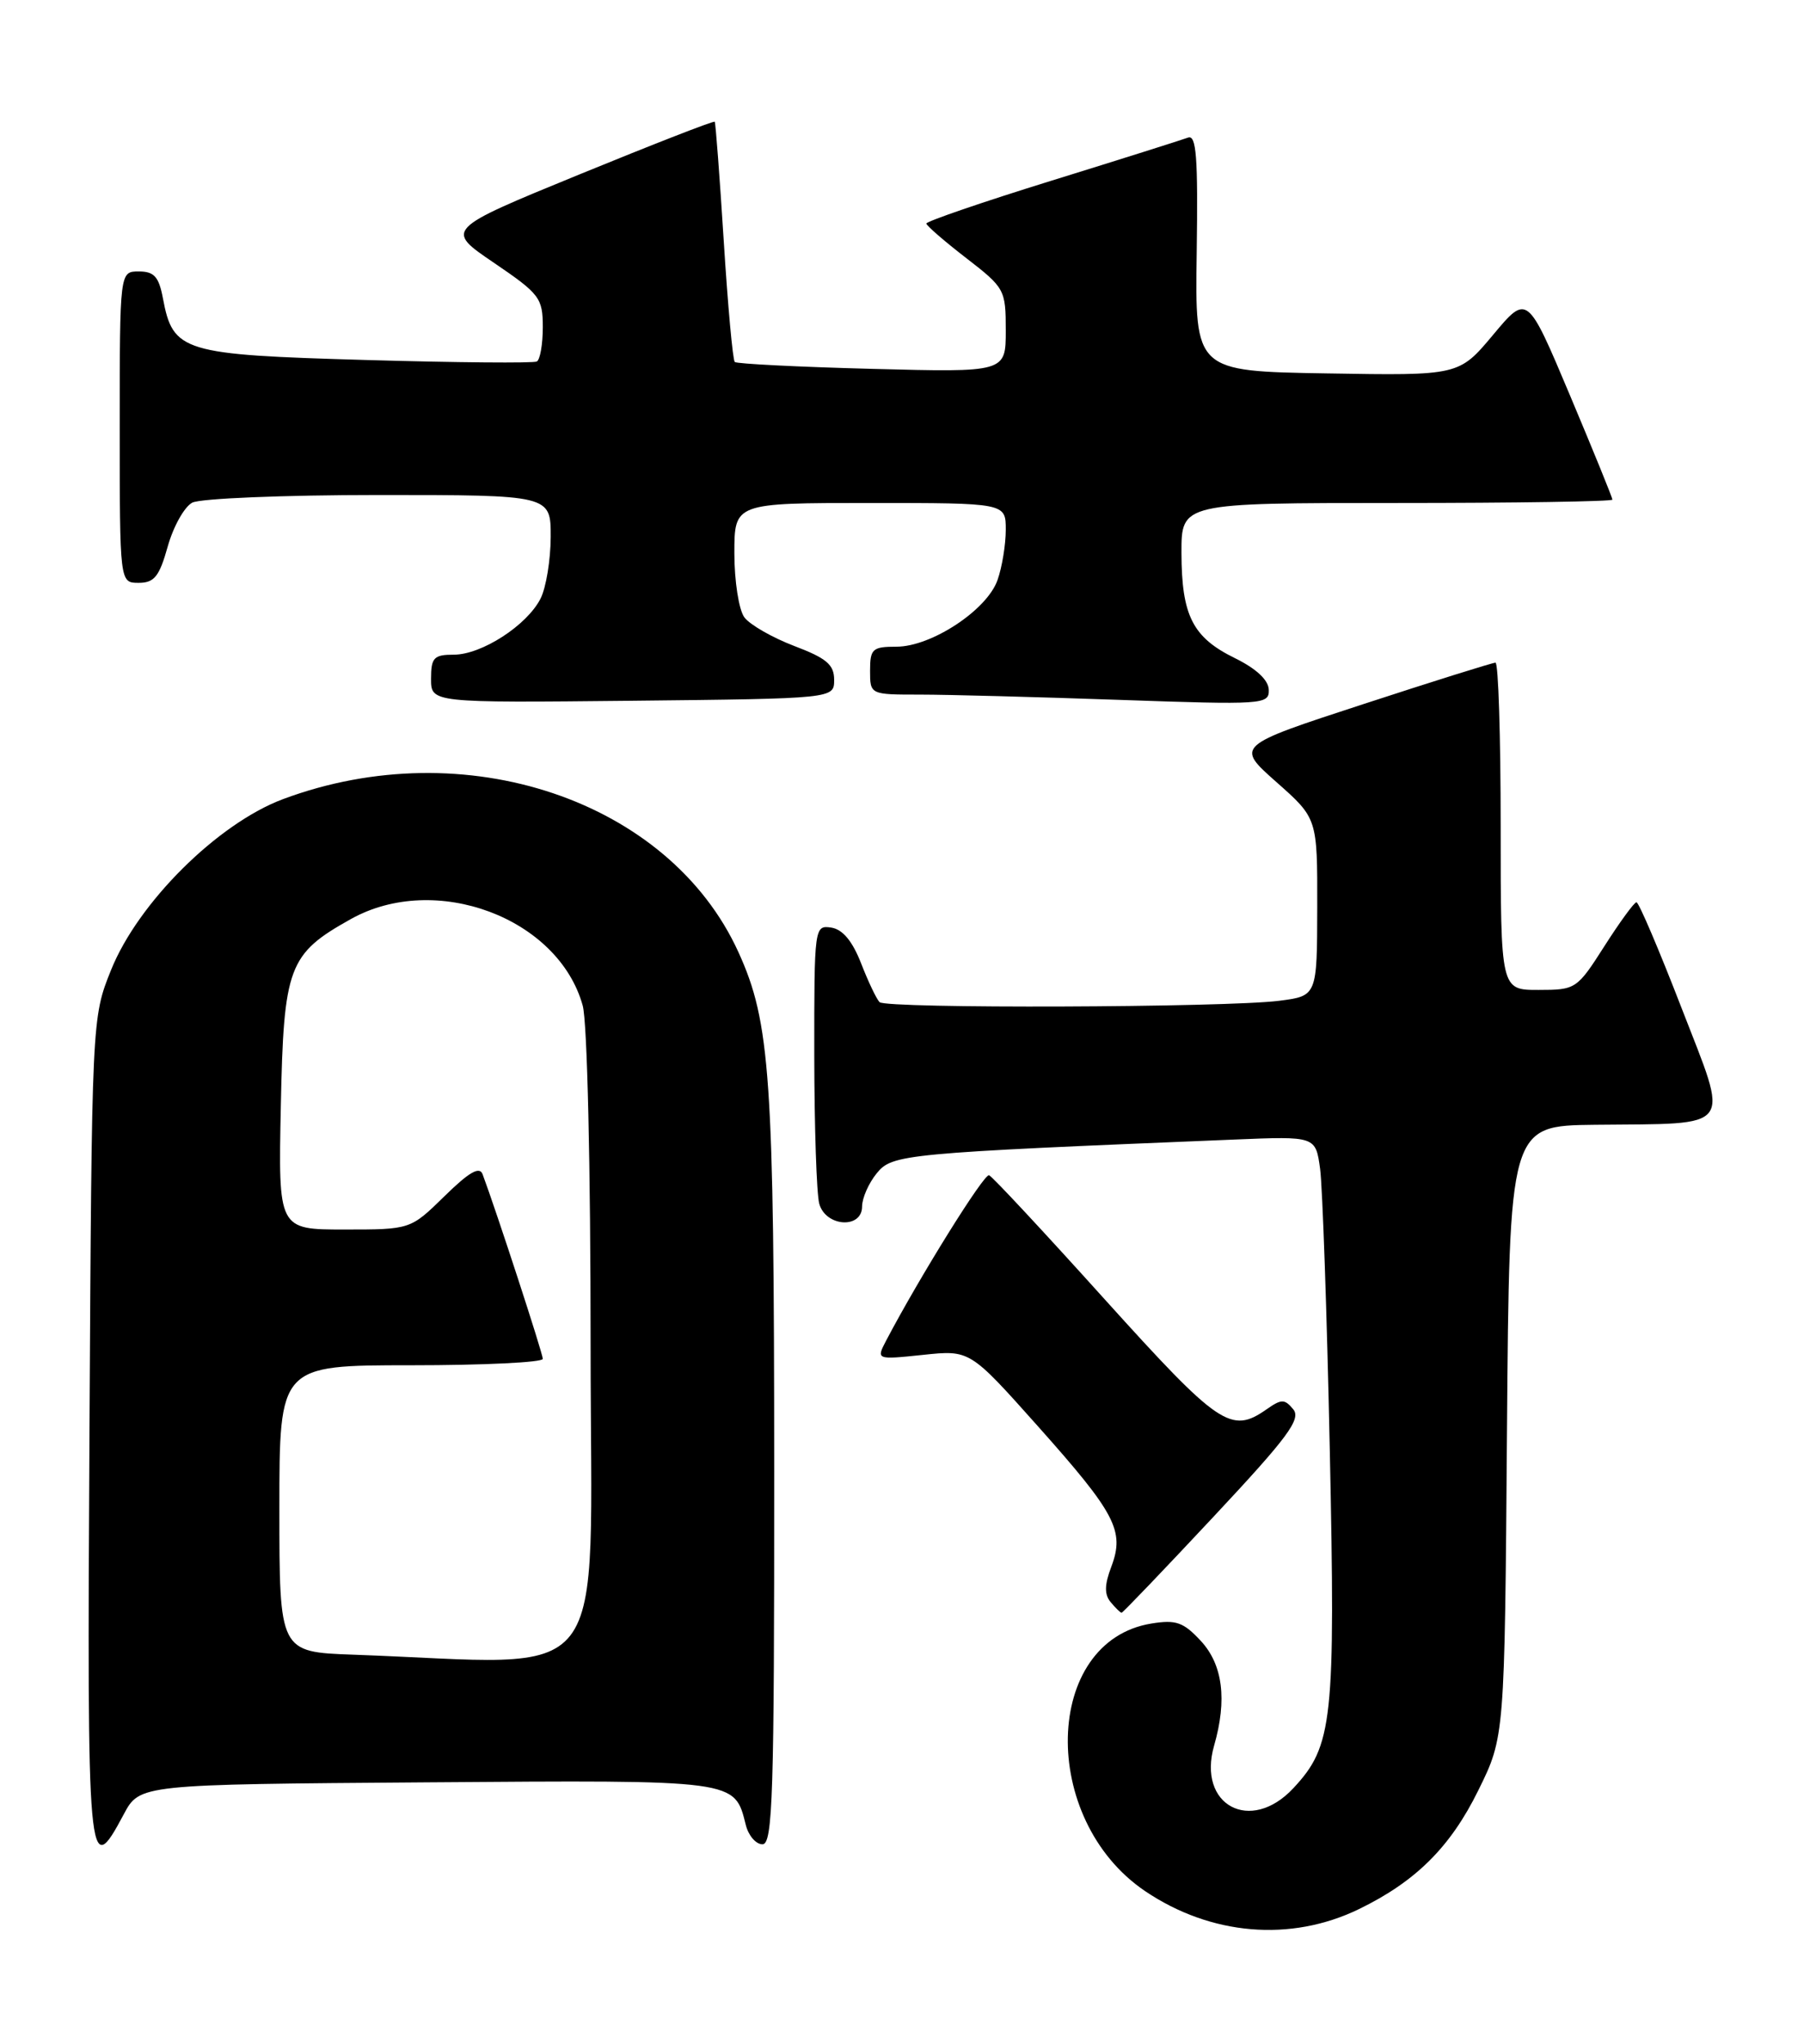 <?xml version="1.0" encoding="UTF-8" standalone="no"?>
<!DOCTYPE svg PUBLIC "-//W3C//DTD SVG 1.1//EN" "http://www.w3.org/Graphics/SVG/1.1/DTD/svg11.dtd" >
<svg xmlns="http://www.w3.org/2000/svg" xmlns:xlink="http://www.w3.org/1999/xlink" version="1.1" viewBox="0 0 226 256">
 <g >
 <path fill="currentColor"
d=" M 170.24 239.12 C 177.35 235.67 181.71 231.34 185.20 224.24 C 188.50 217.55 188.50 217.55 188.79 179.27 C 189.09 141.00 189.09 141.00 199.79 140.88 C 217.49 140.69 216.67 141.78 210.66 126.25 C 207.84 118.96 205.30 113.00 205.01 113.01 C 204.73 113.01 202.93 115.48 201.00 118.50 C 197.56 123.89 197.41 123.99 192.75 123.99 C 188.00 124.00 188.00 124.00 188.00 103.50 C 188.00 92.22 187.71 83.00 187.35 83.00 C 186.99 83.00 179.52 85.34 170.74 88.21 C 154.78 93.42 154.78 93.42 159.91 97.96 C 165.04 102.50 165.04 102.50 165.02 113.62 C 165.00 124.74 165.00 124.74 160.25 125.35 C 153.56 126.20 111.02 126.35 110.19 125.52 C 109.81 125.14 108.77 122.96 107.88 120.67 C 106.78 117.85 105.56 116.40 104.13 116.18 C 102.03 115.87 102.00 116.10 102.01 132.18 C 102.02 141.16 102.30 149.51 102.63 150.75 C 103.41 153.66 108.00 153.97 108.00 151.11 C 108.00 150.07 108.82 148.20 109.83 146.96 C 111.78 144.56 113.10 144.43 154.66 142.73 C 164.82 142.31 164.82 142.31 165.38 146.41 C 165.68 148.66 166.23 164.45 166.59 181.50 C 167.31 215.56 166.98 218.67 162.02 223.98 C 156.66 229.72 149.96 226.11 152.10 218.64 C 153.75 212.90 153.19 208.50 150.44 205.53 C 148.25 203.17 147.33 202.85 144.24 203.35 C 130.68 205.55 130.16 227.86 143.45 236.86 C 151.68 242.42 161.69 243.27 170.24 239.12 Z  M 15.50 227.25 C 17.50 223.50 17.50 223.50 53.41 223.24 C 92.49 222.95 92.00 222.89 93.43 228.57 C 93.76 229.91 94.70 231.00 95.52 231.00 C 96.81 231.00 97.00 224.87 96.99 184.25 C 96.98 134.92 96.51 128.04 92.51 119.26 C 83.83 100.21 58.22 91.60 35.46 100.09 C 27.27 103.15 17.30 113.06 13.91 121.50 C 11.50 127.50 11.50 127.50 11.21 179.25 C 10.90 234.44 11.01 235.66 15.50 227.25 Z  M 152.01 189.99 C 161.36 180.00 163.03 177.74 162.01 176.51 C 160.93 175.21 160.54 175.21 158.67 176.52 C 154.22 179.64 152.72 178.61 138.40 162.75 C 130.84 154.36 124.32 147.36 123.91 147.20 C 123.29 146.94 115.19 159.96 111.02 167.90 C 109.76 170.31 109.76 170.31 115.63 169.70 C 121.50 169.08 121.50 169.08 130.00 178.61 C 139.78 189.58 140.91 191.74 139.23 196.21 C 138.36 198.50 138.34 199.70 139.14 200.67 C 139.75 201.40 140.36 202.00 140.51 202.00 C 140.66 202.00 145.83 196.60 152.01 189.99 Z  M 104.50 85.15 C 104.50 83.25 103.54 82.44 99.50 80.91 C 96.75 79.86 93.94 78.25 93.25 77.32 C 92.56 76.38 92.00 72.78 92.00 69.31 C 92.00 63.00 92.00 63.00 109.00 63.00 C 126.00 63.00 126.00 63.00 126.00 66.35 C 126.00 68.19 125.54 71.03 124.97 72.64 C 123.67 76.40 116.68 81.00 112.30 81.00 C 109.30 81.00 109.00 81.27 109.00 84.00 C 109.00 87.00 109.00 87.00 115.25 87.00 C 118.69 87.00 129.94 87.30 140.25 87.66 C 158.27 88.29 159.00 88.24 158.95 86.41 C 158.92 85.18 157.40 83.76 154.70 82.43 C 149.41 79.84 148.03 77.11 148.01 69.25 C 148.00 63.00 148.00 63.00 175.00 63.00 C 189.85 63.00 202.00 62.81 202.00 62.58 C 202.00 62.34 199.60 56.45 196.67 49.49 C 191.33 36.82 191.33 36.82 187.05 41.94 C 182.77 47.05 182.77 47.05 166.24 46.77 C 149.70 46.50 149.70 46.50 149.92 31.62 C 150.09 19.65 149.88 16.83 148.82 17.24 C 148.09 17.51 140.42 19.94 131.76 22.62 C 123.11 25.30 116.04 27.73 116.05 28.00 C 116.07 28.27 118.32 30.22 121.04 32.32 C 125.87 36.05 126.00 36.28 126.00 41.39 C 126.00 46.64 126.00 46.64 109.25 46.20 C 100.04 45.96 92.30 45.57 92.05 45.34 C 91.80 45.11 91.18 38.30 90.67 30.21 C 90.16 22.12 89.65 15.39 89.54 15.25 C 89.42 15.10 81.77 18.09 72.53 21.87 C 55.74 28.75 55.74 28.75 61.87 32.91 C 67.62 36.82 68.00 37.32 68.00 40.98 C 68.00 43.13 67.66 45.06 67.25 45.28 C 66.84 45.50 57.21 45.42 45.85 45.09 C 22.84 44.43 21.67 44.08 20.41 37.36 C 19.90 34.66 19.31 34.00 17.39 34.00 C 15.00 34.00 15.00 34.00 15.00 53.50 C 15.00 73.00 15.00 73.00 17.37 73.00 C 19.33 73.00 19.96 72.21 21.01 68.46 C 21.71 65.96 23.09 63.49 24.08 62.96 C 25.06 62.43 35.57 62.00 47.43 62.00 C 69.00 62.00 69.00 62.00 68.99 67.25 C 68.98 70.14 68.41 73.61 67.72 74.97 C 66.03 78.32 60.34 82.00 56.85 82.00 C 54.35 82.00 54.00 82.37 54.00 85.02 C 54.00 88.03 54.00 88.03 79.25 87.77 C 104.50 87.50 104.50 87.50 104.50 85.15 Z  M 44.25 207.25 C 35.00 206.92 35.00 206.92 35.00 188.96 C 35.00 171.00 35.00 171.00 51.50 171.00 C 60.58 171.00 68.00 170.64 68.00 170.20 C 68.00 169.52 62.19 151.71 60.46 147.08 C 60.08 146.04 58.77 146.80 55.68 149.83 C 51.42 154.00 51.42 154.00 43.14 154.00 C 34.86 154.00 34.86 154.00 35.18 138.57 C 35.54 121.02 36.12 119.49 43.96 115.11 C 54.54 109.20 69.95 114.95 73.00 125.95 C 73.57 128.01 73.99 146.02 73.99 168.75 C 74.00 212.48 77.13 208.43 44.25 207.25 Z "/>
</g>
</svg>
